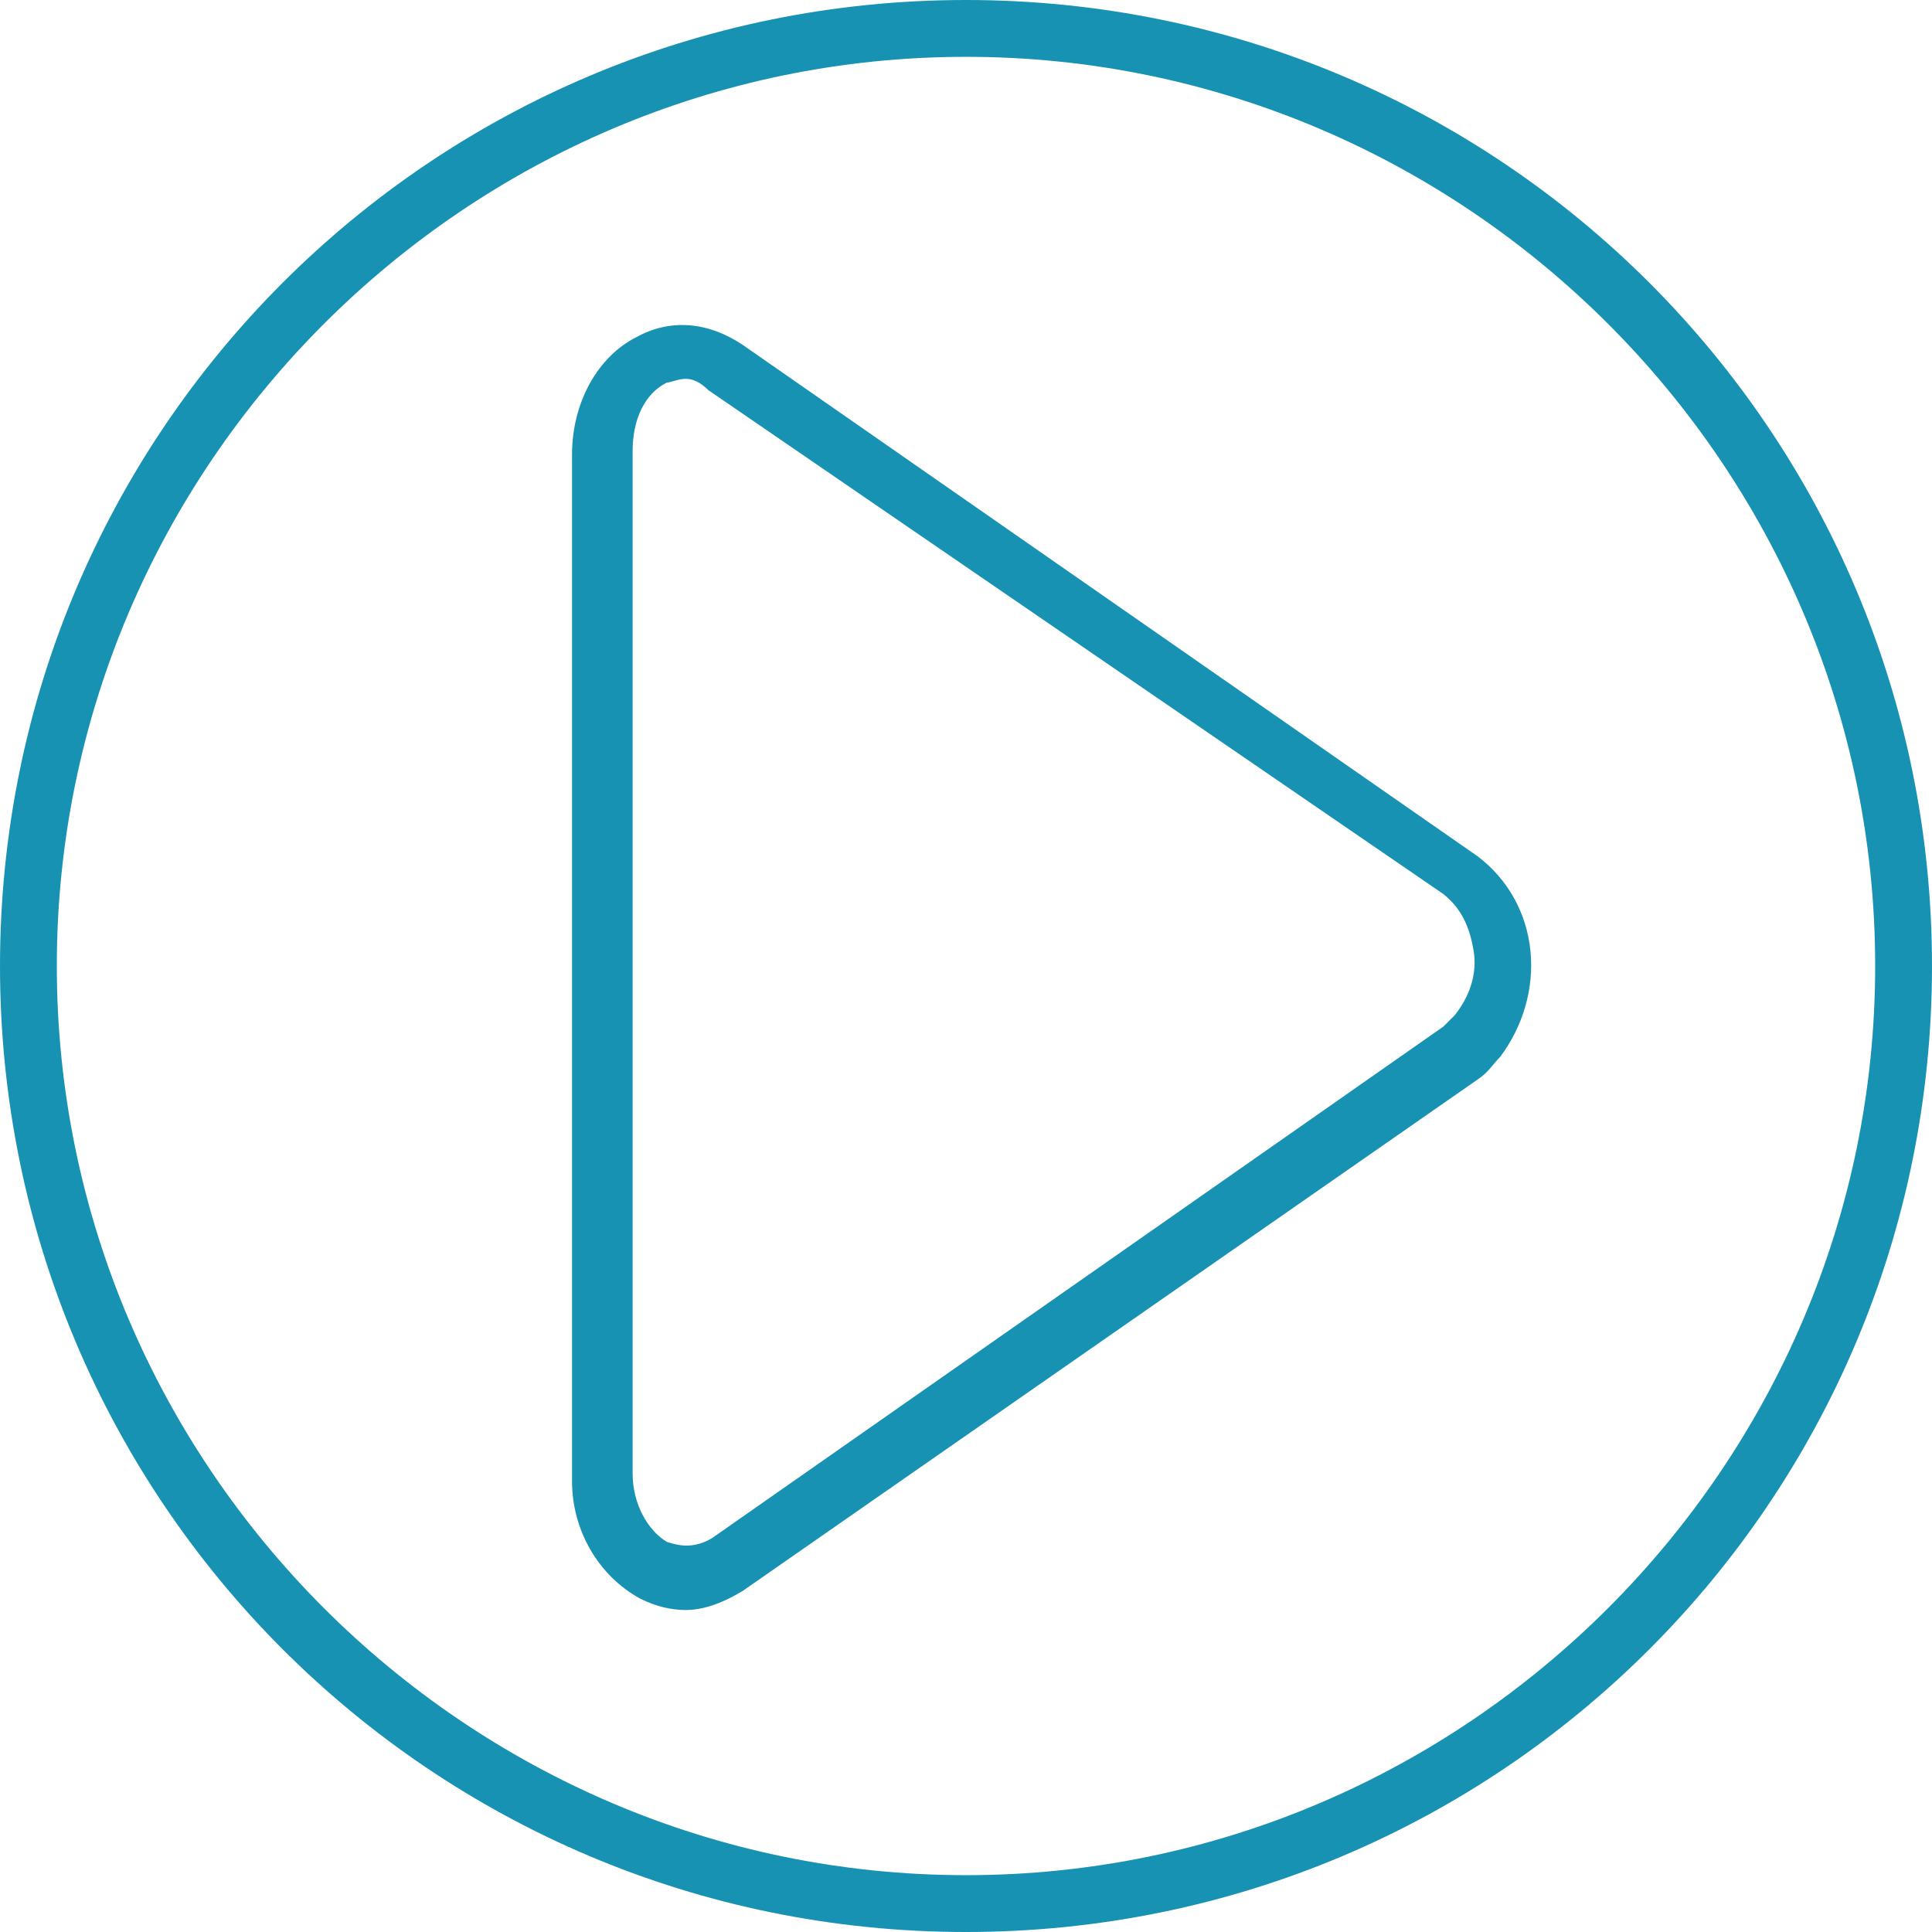 <?xml version="1.0" encoding="utf-8"?>
<!-- Generator: Adobe Illustrator 23.0.1, SVG Export Plug-In . SVG Version: 6.00 Build 0)  -->
<svg version="1.1" id="Layer_1" xmlns="http://www.w3.org/2000/svg" xmlns:xlink="http://www.w3.org/1999/xlink" x="0px" y="0px"
	 viewBox="0 0 51 51" style="enable-background:new 0 0 51 51;" xml:space="preserve">
<style type="text/css">
	.st0{fill:#1892B3;}
</style>
<g transform="translate(0)">
	<path class="st0" d="M25.5,51C11.4,51,0,39.6,0,25.5C0,11.4,11.4,0,25.5,0C39.6,0,51,11.4,51,25.5C51,39.6,39.6,51,25.5,51z
		 M25.5,1.5c-13.2,0-24,10.8-24,24s10.8,24,24,24s24-10.8,24-24S38.7,1.5,25.5,1.5z"/>
	<path class="st0" d="M18.1,42.5c-0.4,0-0.8-0.1-1.2-0.3c-1.1-0.6-1.8-1.8-1.8-3.1V12c0-1.4,0.7-2.6,1.7-3.1
		c0.9-0.5,1.9-0.4,2.8,0.2L39,22.6c0.8,0.6,1.3,1.5,1.4,2.5c0.1,1-0.2,2-0.8,2.8c-0.2,0.2-0.3,0.4-0.6,0.6L19.6,42
		C19.1,42.3,18.6,42.5,18.1,42.5z M18.1,10c-0.2,0-0.4,0.1-0.5,0.1c-0.6,0.3-0.9,1-0.9,1.8v27c0,0.8,0.4,1.5,0.9,1.8
		c0.3,0.1,0.7,0.2,1.2-0.1l19.3-13.5c0.1-0.1,0.2-0.2,0.3-0.3c0.4-0.5,0.6-1.1,0.5-1.7c-0.1-0.6-0.3-1.1-0.8-1.5L18.7,10.3
		C18.5,10.1,18.3,10,18.1,10z"/>
</g>
</svg>
